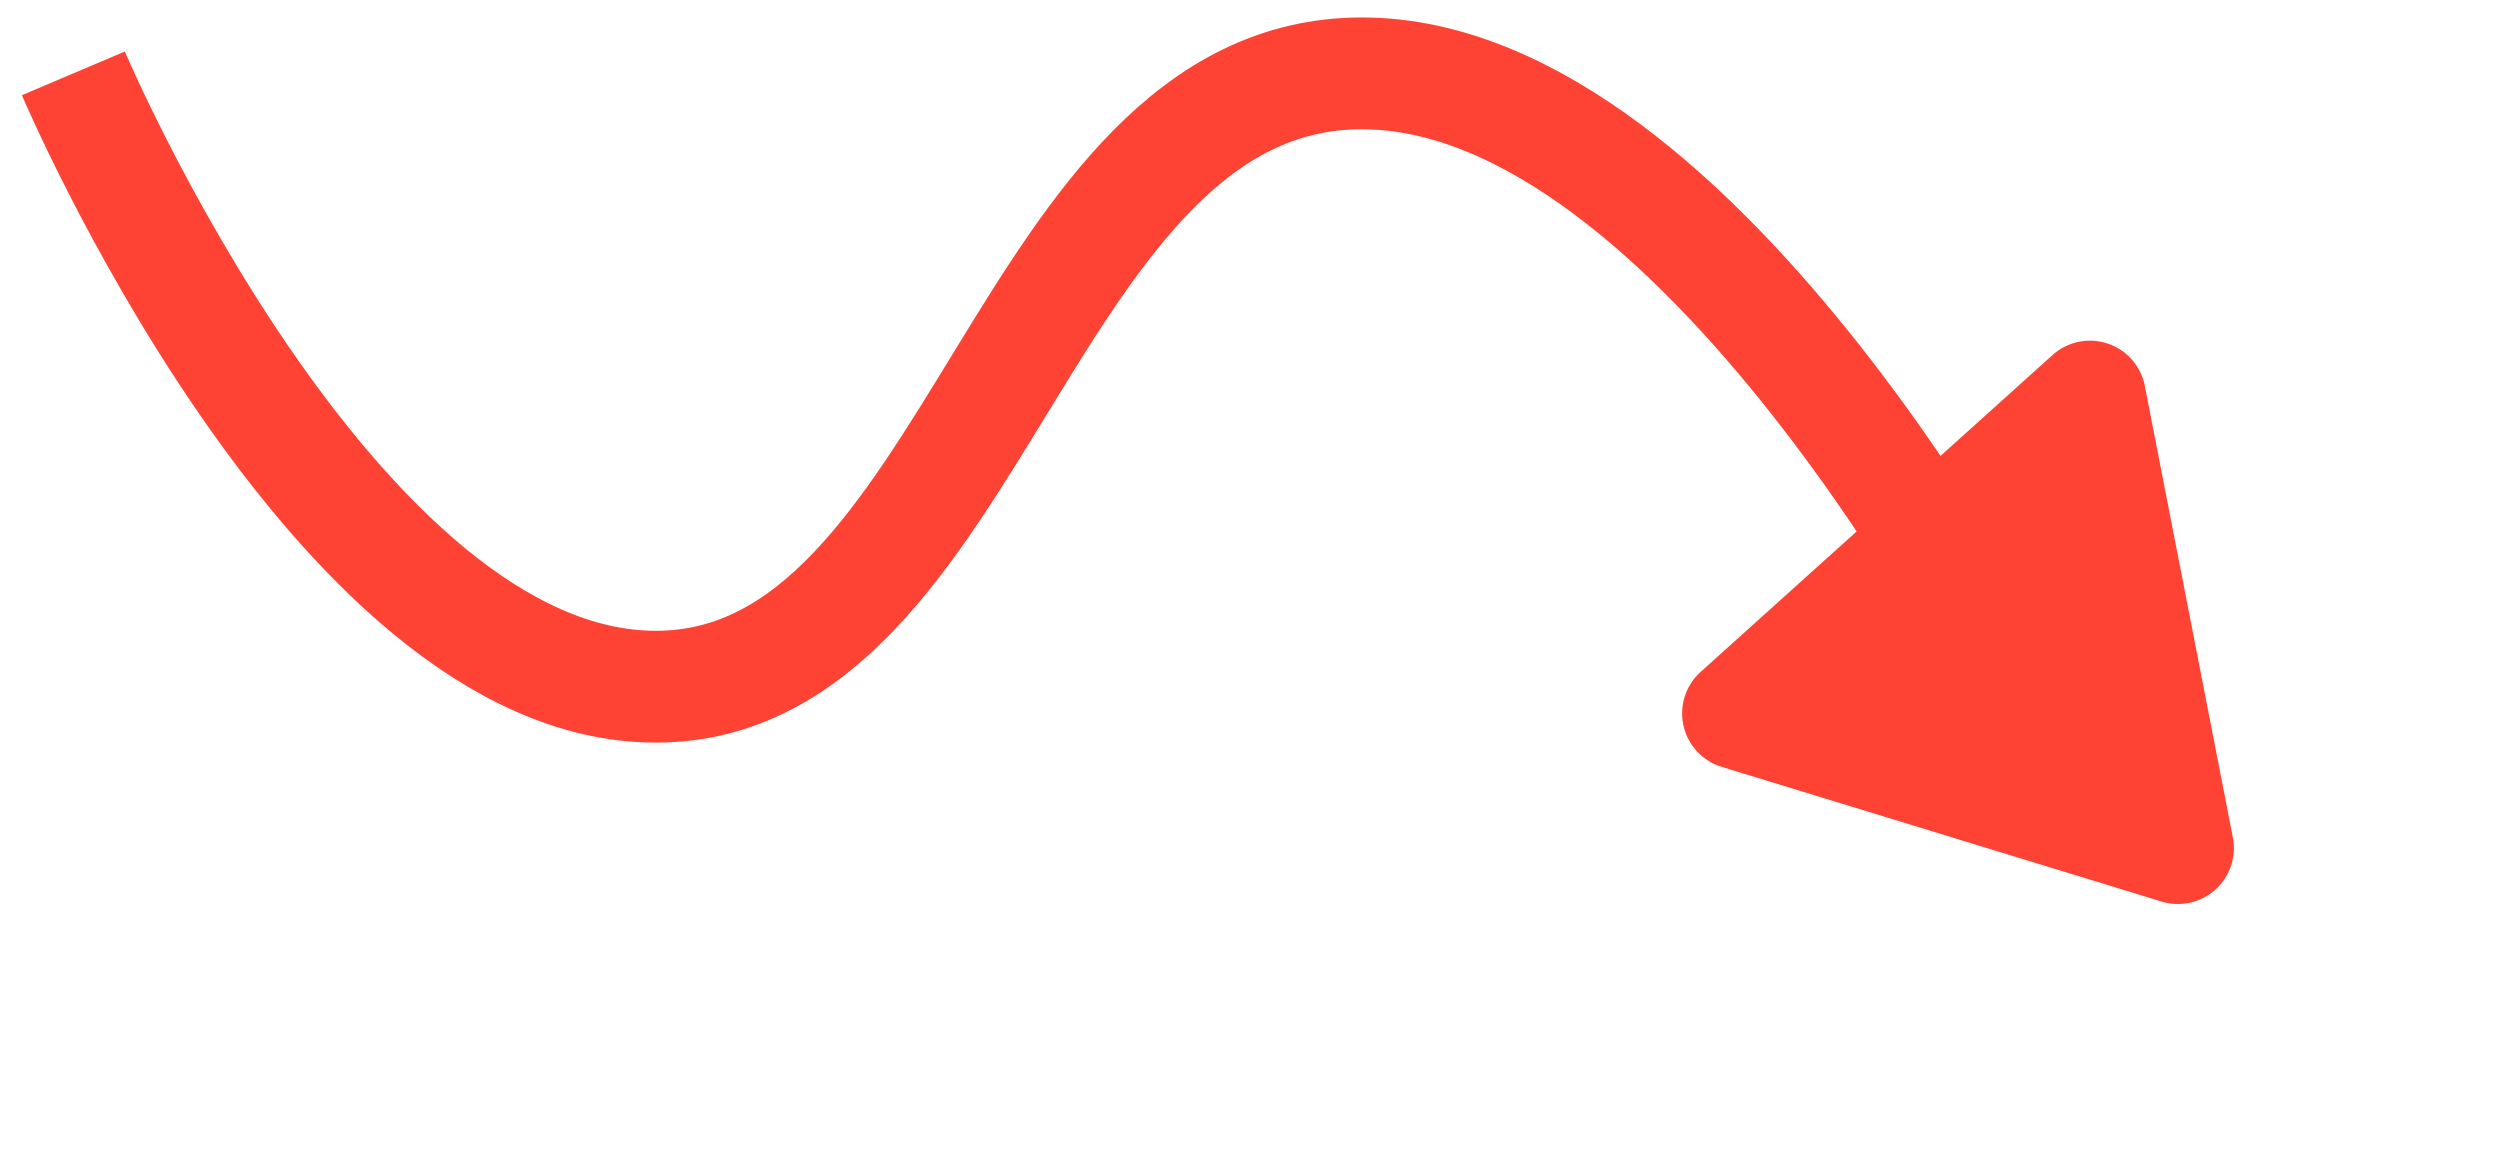 <svg xmlns="http://www.w3.org/2000/svg" width="22.357" height="10.315" viewBox="0 0 22.357 10.315">
  <g id="Group_1428" data-name="Group 1428" transform="translate(0.656 0.656)">
    <path id="Path_1246" data-name="Path 1246" d="M1554.738,2663.015s2.328,5.485,5.209,5.485,3.276-5.485,6.314-5.485,5.841,5.485,5.841,5.485" transform="translate(-1554.738 -2663.015)" fill="none" stroke="#fe4335" strokeLinecap="round" strokeWidth="1"/>
    <path id="Polygon_10" data-name="Polygon 10" d="M2.571.715a.5.5,0,0,1,.857,0L5.546,4.243A.5.5,0,0,1,5.117,5H.883a.5.5,0,0,1-.429-.757Z" transform="translate(21.701 5.644) rotate(138)" fill="#fe4335"/>
  </g>
</svg>
